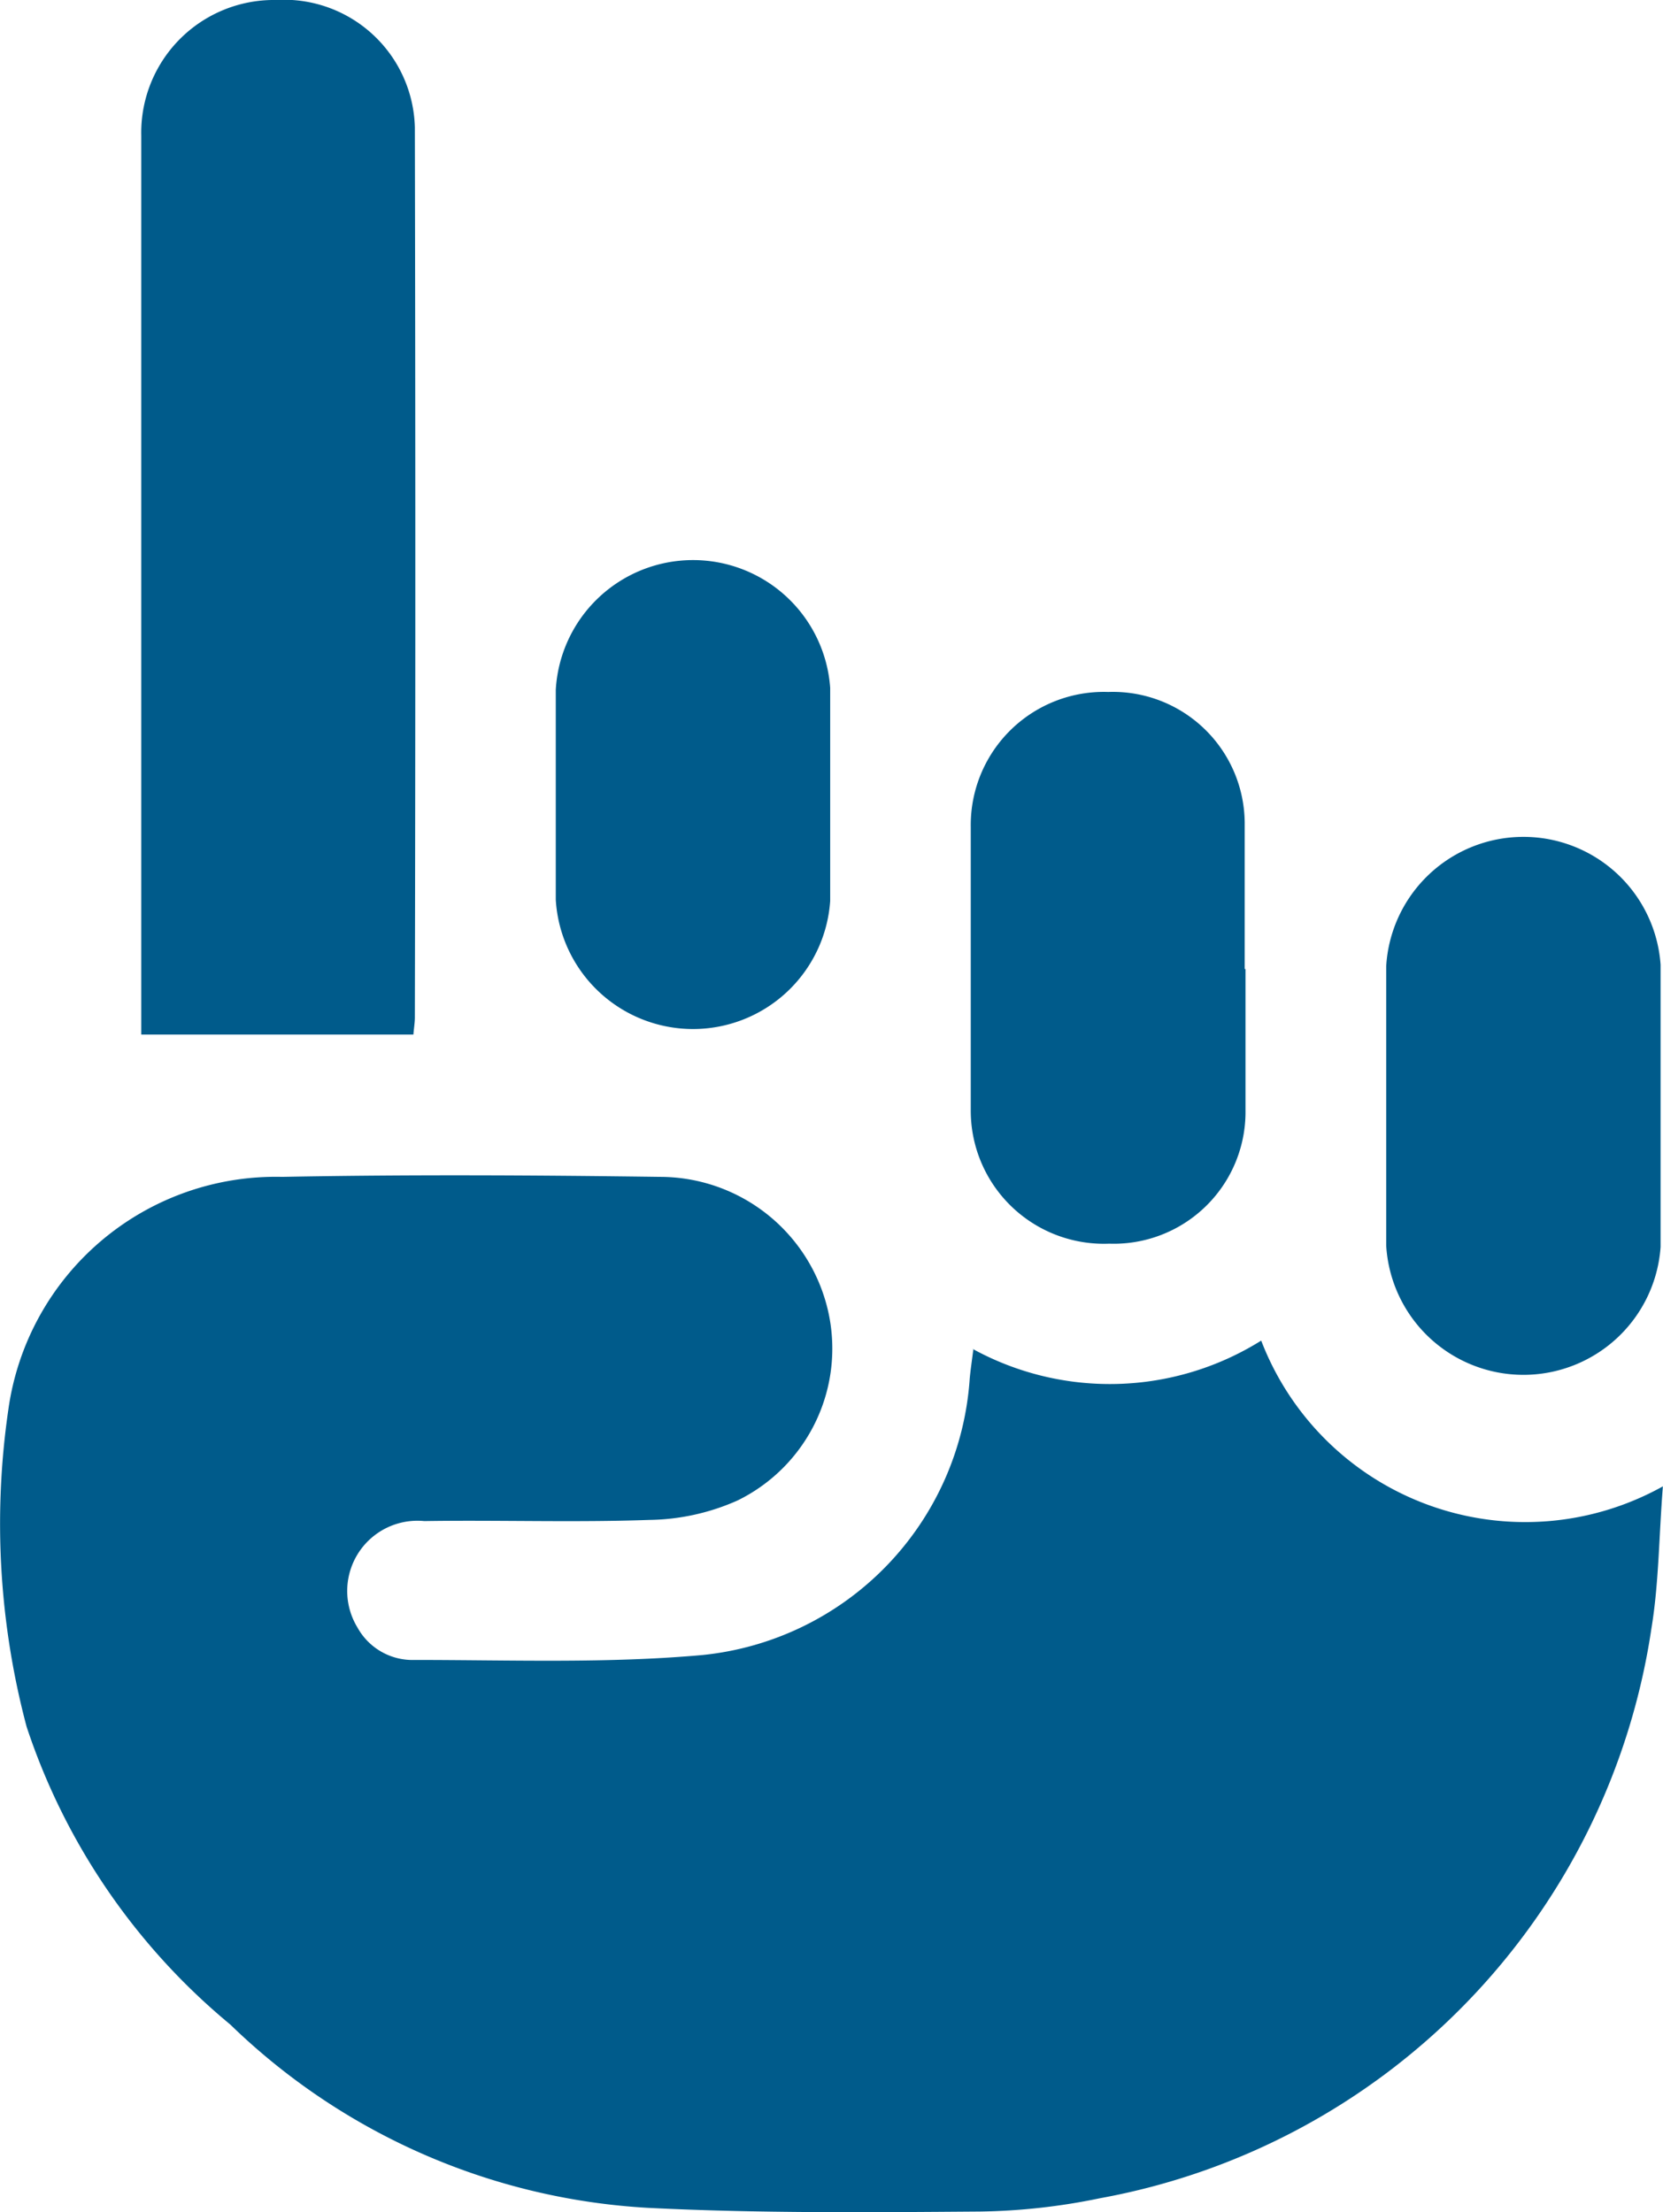 <svg id="Grupo_1013869" data-name="Grupo 1013869" xmlns="http://www.w3.org/2000/svg" xmlns:xlink="http://www.w3.org/1999/xlink" width="14.515" height="19.307" viewBox="0 0 14.515 19.307">
  <defs>
    <clipPath id="clip-path">
      <rect id="Rectángulo_344336" data-name="Rectángulo 344336" width="14.515" height="19.307" fill="#005b8b"/>
    </clipPath>
  </defs>
  <g id="Grupo_896441" data-name="Grupo 896441" clip-path="url(#clip-path)">
    <path id="Trazado_694308" data-name="Trazado 694308" d="M8.489,103.409a2.491,2.491,0,0,0,2.519-.072,2.469,2.469,0,0,0,3.506,1.272c-.035.44-.035.846-.1,1.24A5.942,5.942,0,0,1,9.6,110.822a5.486,5.486,0,0,1-1.047.116c-.964.007-1.929.016-2.891-.032a5.692,5.692,0,0,1-3.652-1.6,5.69,5.69,0,0,1-1.778-2.6,6.9,6.9,0,0,1-.159-2.768,2.357,2.357,0,0,1,2.389-2.03c1.1-.021,2.2-.015,3.3,0a1.506,1.506,0,0,1,1.463,1.159,1.476,1.476,0,0,1-.787,1.665,1.95,1.95,0,0,1-.773.17c-.653.023-1.308,0-1.962.01a.613.613,0,0,0-.583.929.549.549,0,0,0,.5.283c.838,0,1.68.032,2.512-.043a2.6,2.6,0,0,0,2.332-2.414c.007-.074.018-.147.032-.257" transform="translate(0 -91.637)" fill="#005b8b"/>
    <path id="Trazado_694309" data-name="Trazado 694309" d="M14.575,9.029H12.2V8.7q0-3.758,0-7.516A1.158,1.158,0,0,1,13.374,0a1.143,1.143,0,0,1,1.214,1.112q.008,3.884,0,7.768c0,.042-.007.083-.013.15" transform="translate(-10.967 0)" fill="#005b8b"/>
    <path id="Trazado_694310" data-name="Trazado 694310" d="M86.589,62.412c0,.41,0,.821,0,1.231A1.15,1.15,0,0,1,85.4,64.809a1.162,1.162,0,0,1-1.209-1.174q0-1.231,0-2.462a1.162,1.162,0,0,1,1.2-1.179,1.151,1.151,0,0,1,1.191,1.162c0,.419,0,.837,0,1.256" transform="translate(-75.718 -53.955)" fill="#005b8b"/>
    <path id="Trazado_694311" data-name="Trazado 694311" d="M122.591,74.4c0,.41,0,.821,0,1.231a1.2,1.2,0,0,1-2.395-.012q0-1.218,0-2.437a1.2,1.2,0,0,1,2.395-.013c0,.41,0,.821,0,1.231" transform="translate(-108.097 -64.749)" fill="#005b8b"/>
    <path id="Trazado_694312" data-name="Trazado 694312" d="M50.591,50.1c0,.31,0,.62,0,.929a1.2,1.2,0,0,1-2.395-.01q0-.917,0-1.834a1.2,1.2,0,0,1,2.395-.016c0,.31,0,.62,0,.929" transform="translate(-43.345 -43.166)" fill="#005b8b"/>
  </g>
</svg>

